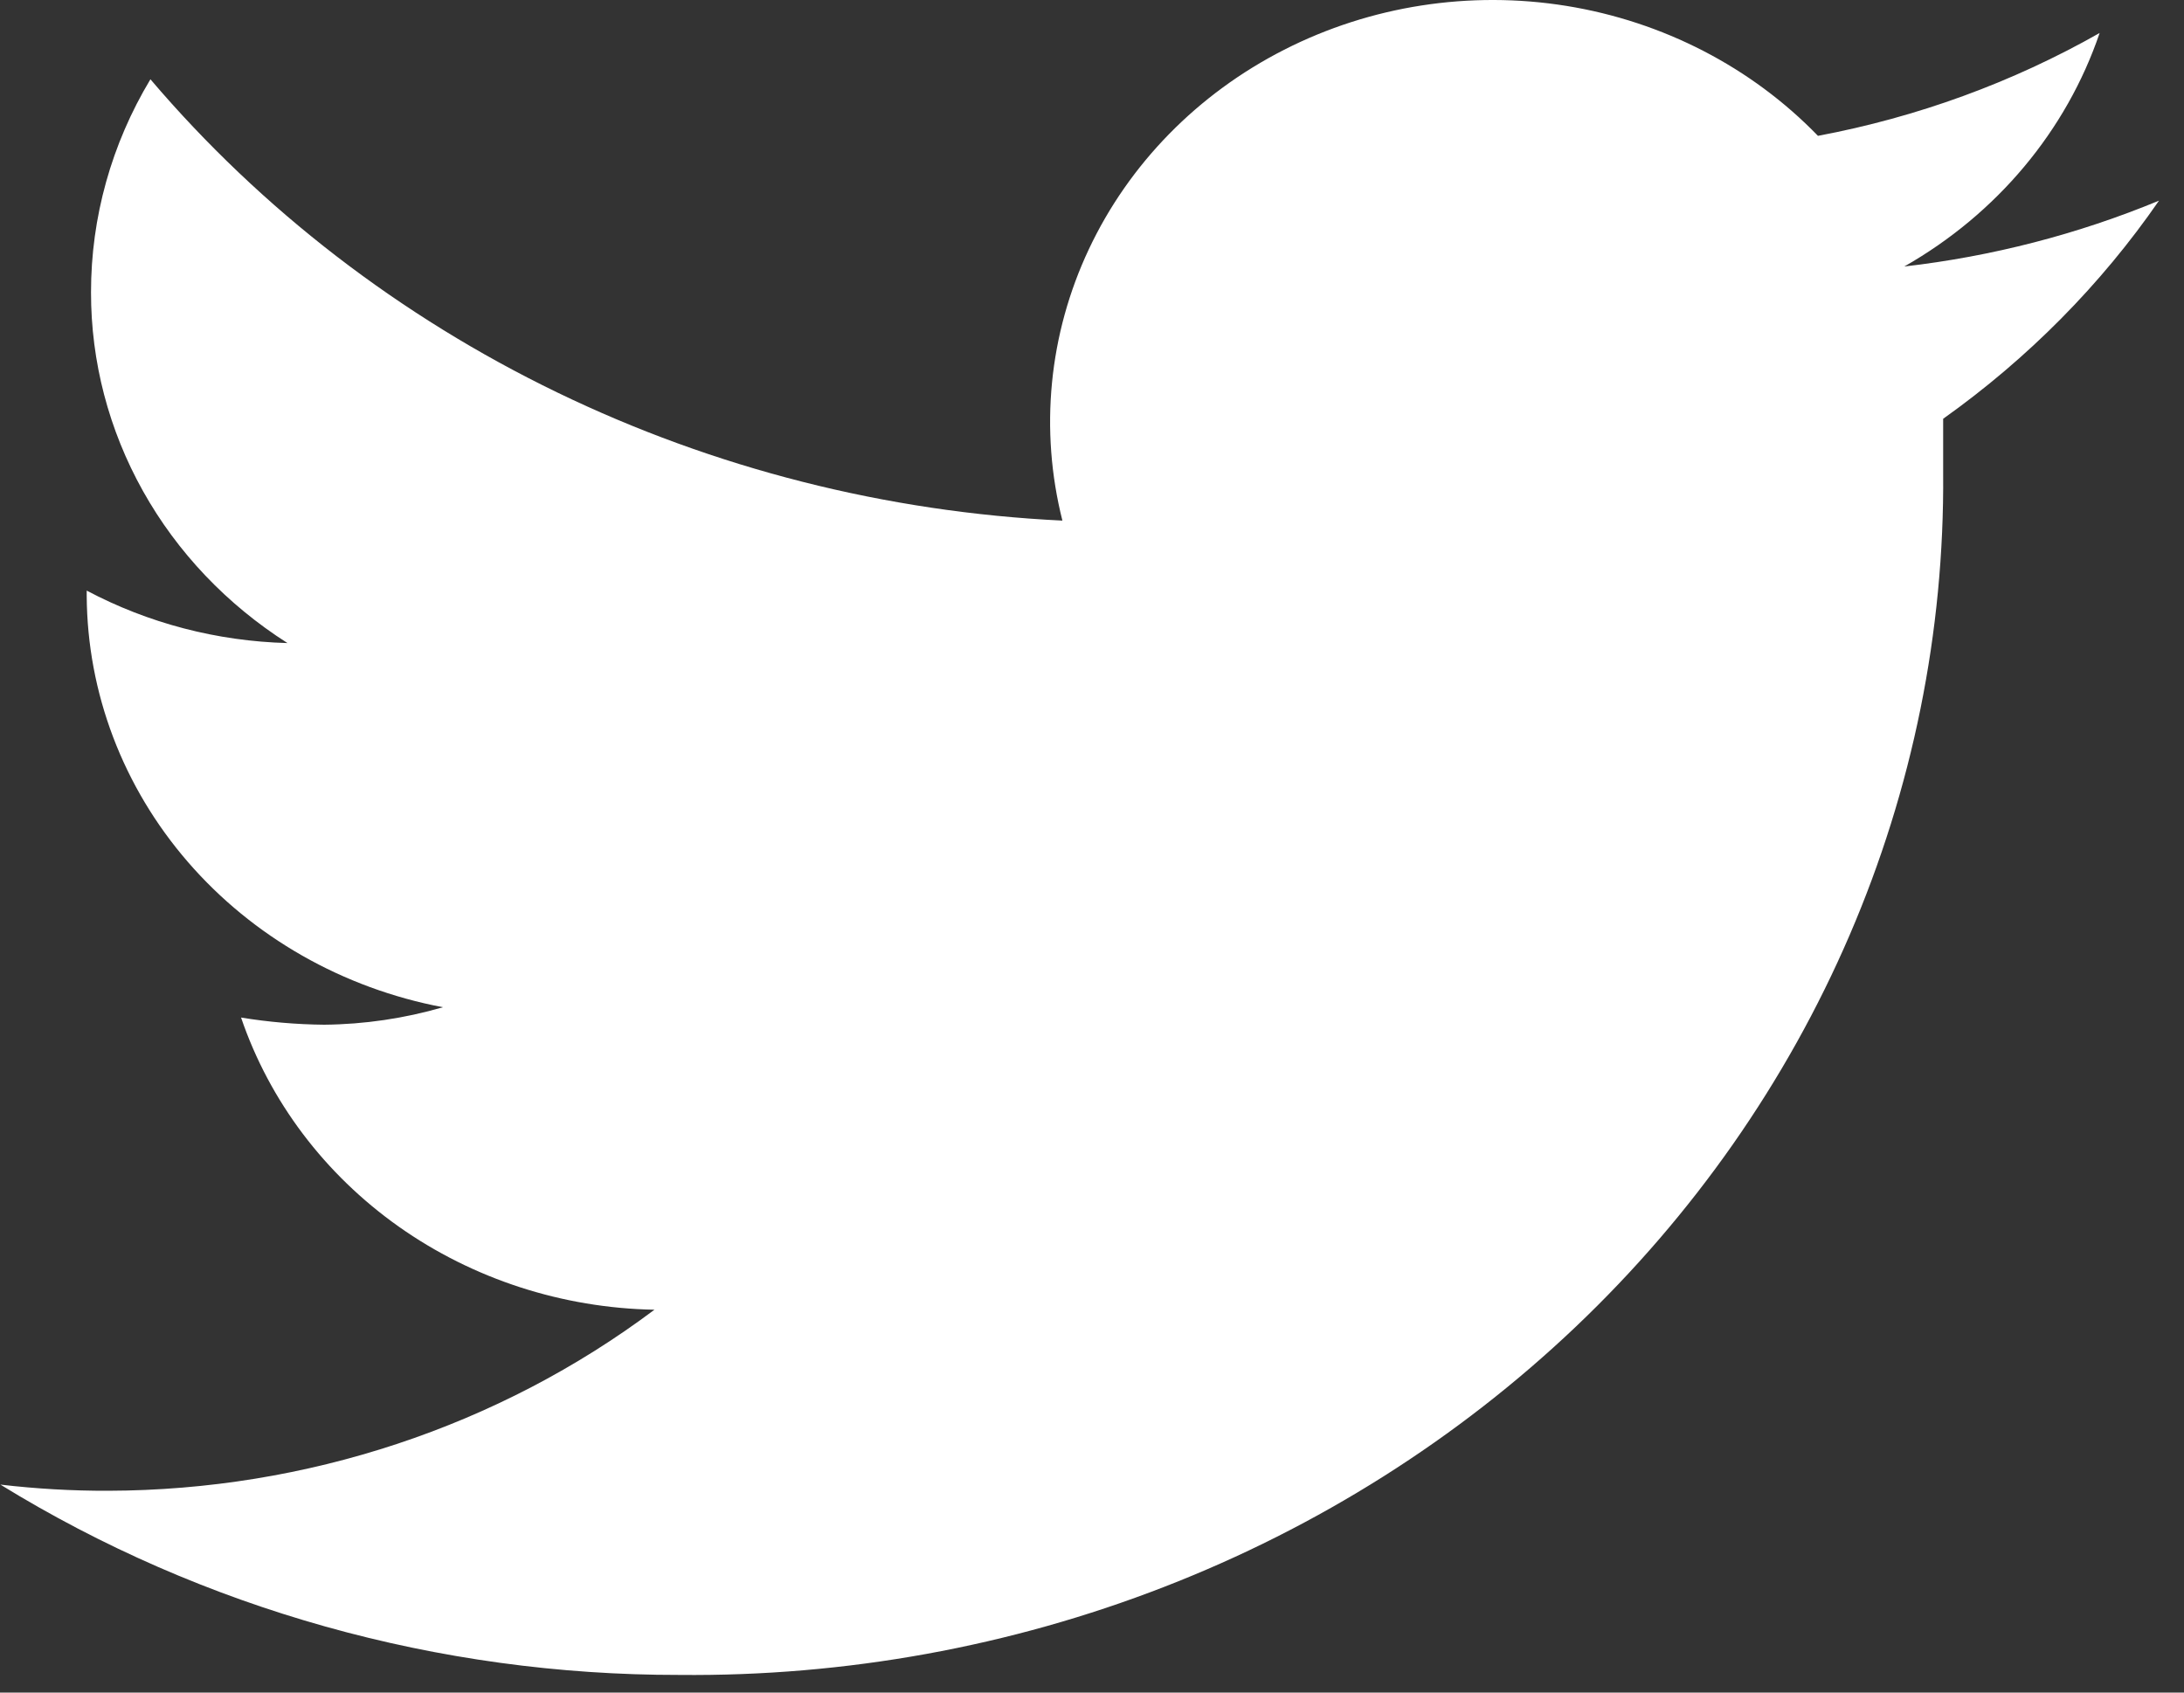 <svg width="40" height="31" viewBox="0 0 40 31" fill="none" xmlns="http://www.w3.org/2000/svg">
<rect x="0" y="0" width="40" height="31" fill="#333333" stroke="none"/>
<path d="M39.542 3.675C38.056 4.29 36.485 4.696 34.877 4.881C36.574 3.915 37.845 2.396 38.455 0.604C36.861 1.509 35.116 2.146 33.296 2.488C32.079 1.231 30.459 0.394 28.689 0.108C26.92 -0.177 25.101 0.105 23.518 0.912C21.935 1.718 20.678 3.002 19.943 4.563C19.208 6.123 19.038 7.872 19.458 9.535C16.235 9.38 13.082 8.58 10.204 7.187C7.327 5.795 4.788 3.841 2.755 1.452C2.041 2.639 1.666 3.984 1.667 5.352C1.665 6.623 1.992 7.875 2.62 8.996C3.247 10.117 4.156 11.072 5.265 11.778C3.976 11.744 2.715 11.415 1.588 10.817V10.911C1.598 12.691 2.252 14.414 3.441 15.787C4.63 17.161 6.28 18.101 8.112 18.448C7.406 18.653 6.674 18.761 5.937 18.768C5.427 18.763 4.918 18.719 4.415 18.637C4.937 20.168 5.946 21.506 7.303 22.466C8.66 23.425 10.297 23.957 11.986 23.988C9.134 26.127 5.613 27.294 1.984 27.304C1.323 27.306 0.663 27.268 0.007 27.191C3.712 29.471 8.03 30.682 12.441 30.677C15.484 30.707 18.504 30.159 21.323 29.064C24.141 27.97 26.703 26.35 28.858 24.302C31.013 22.253 32.718 19.815 33.874 17.131C35.03 14.447 35.612 11.57 35.589 8.669C35.589 8.348 35.589 8.009 35.589 7.67C37.14 6.567 38.478 5.216 39.542 3.675V3.675Z" fill="white"/>
</svg>
